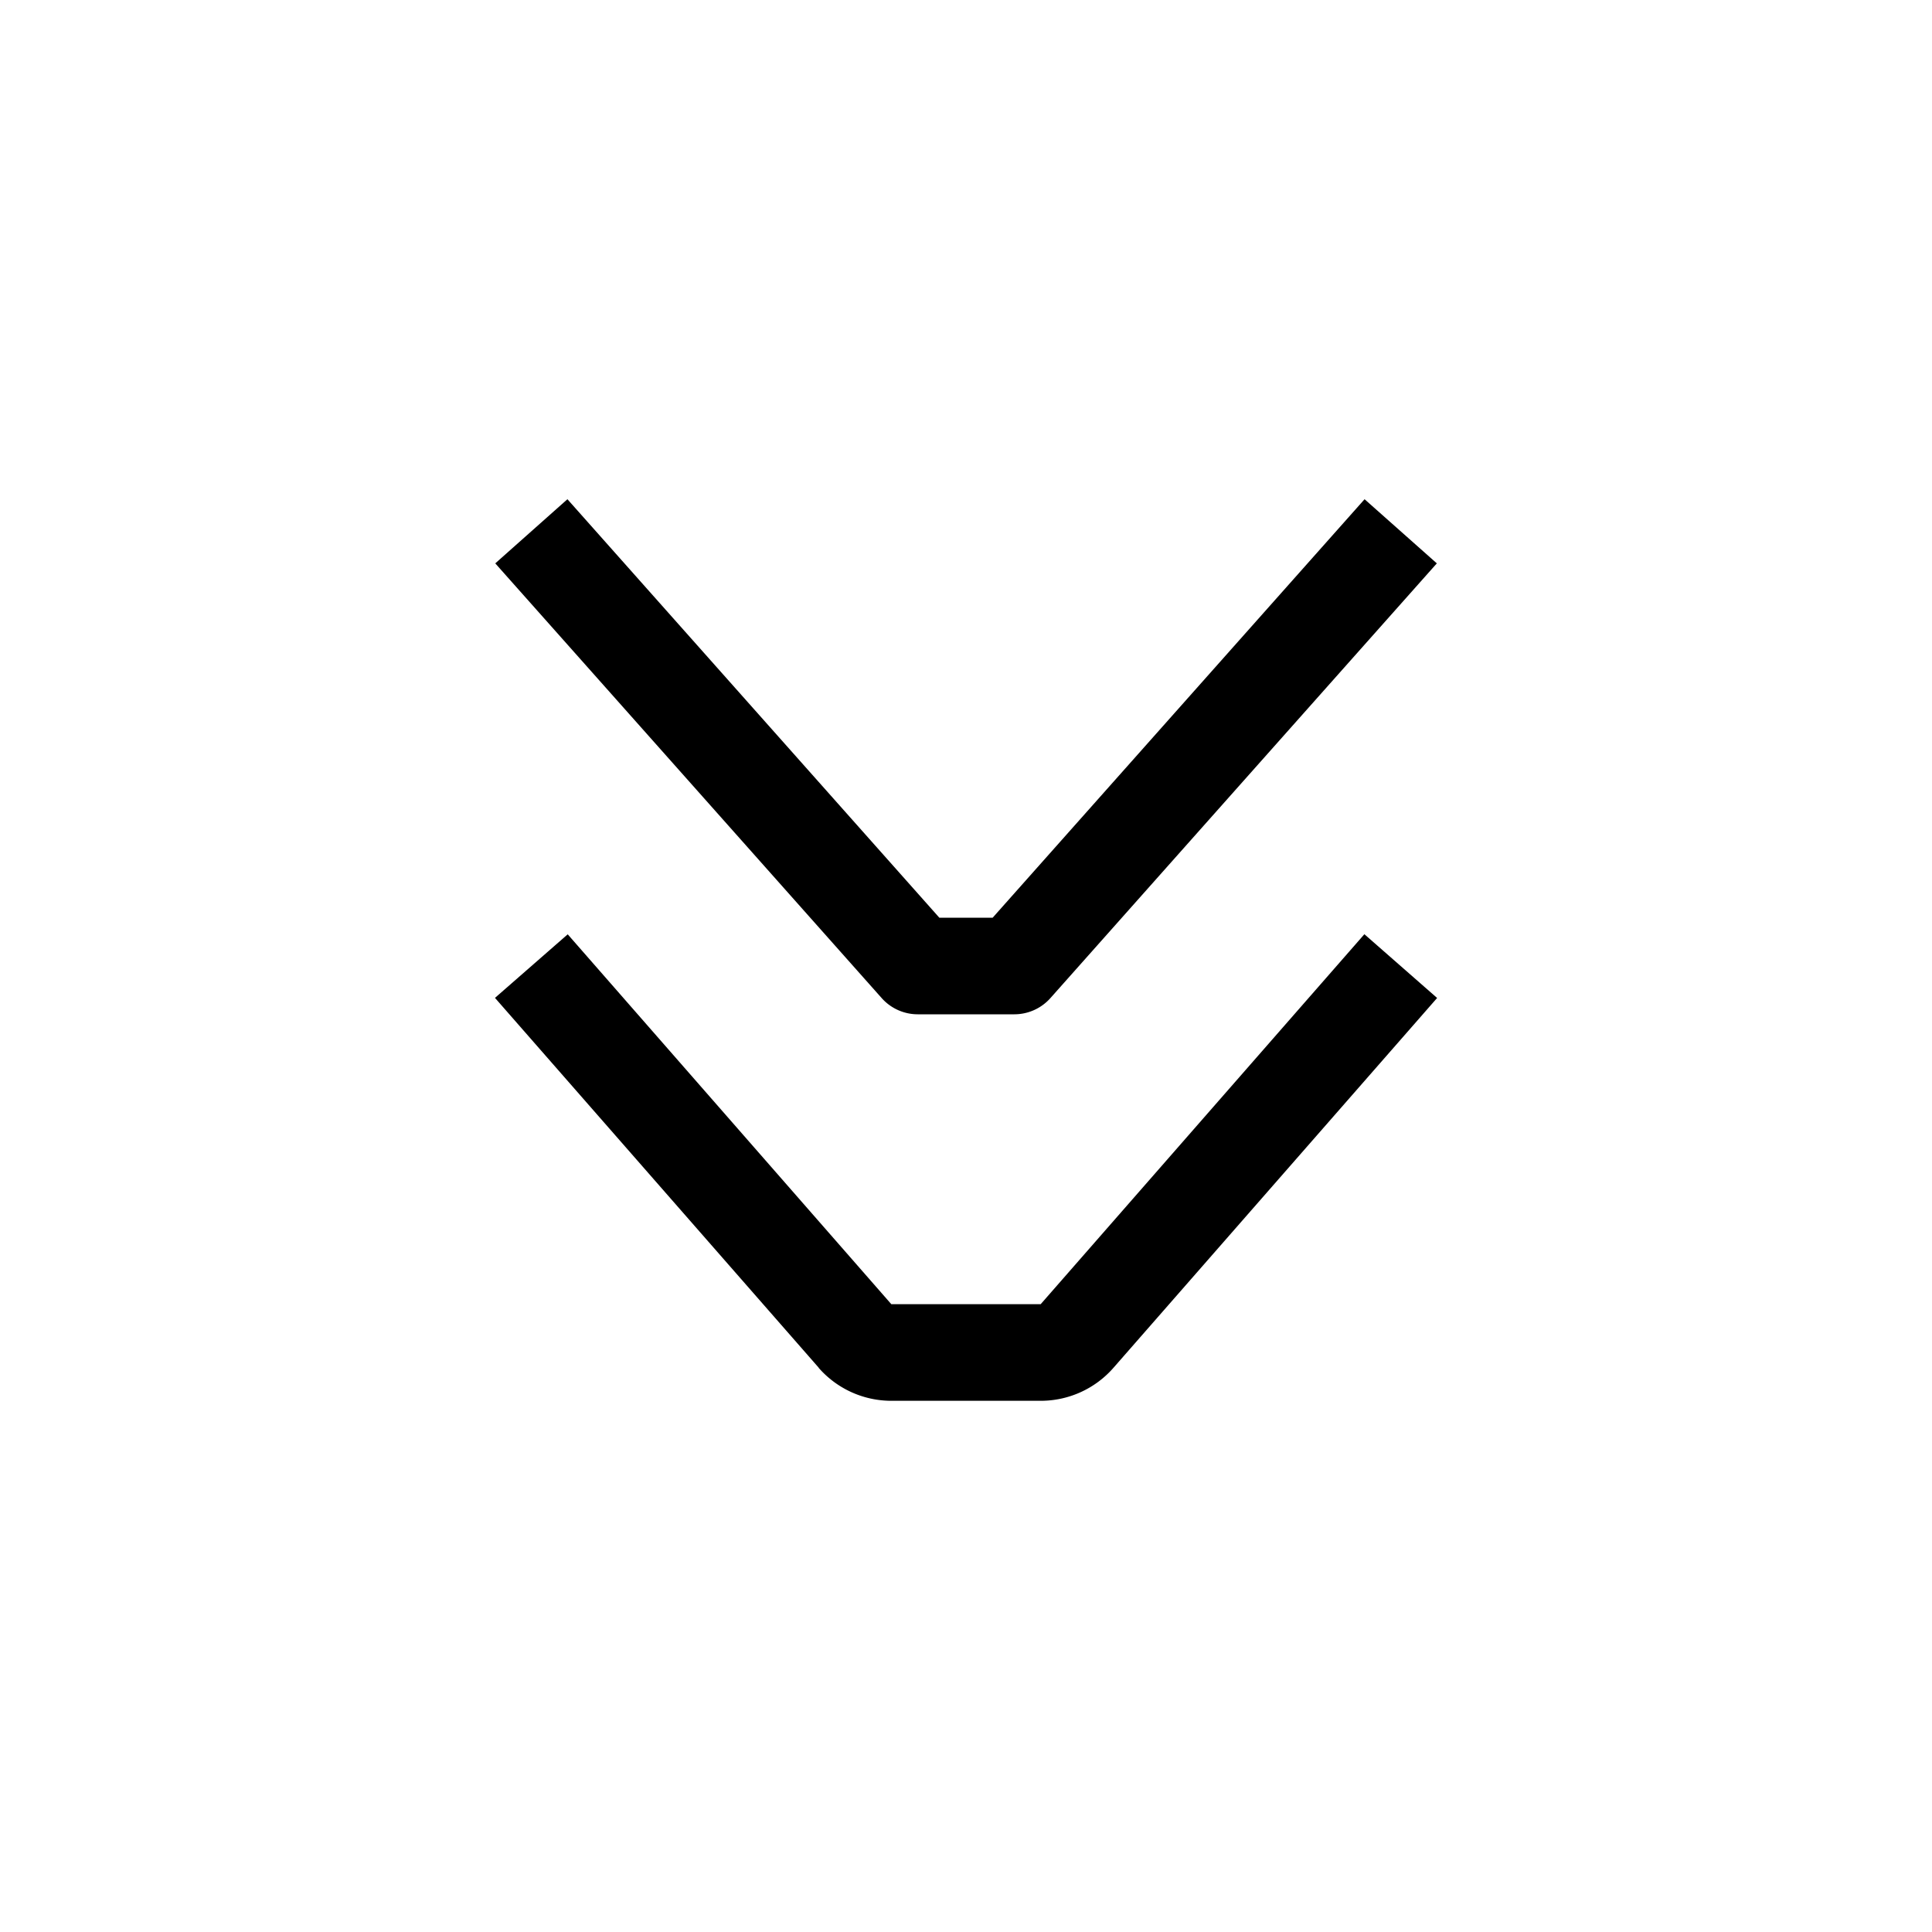 <svg xmlns="http://www.w3.org/2000/svg" width="20" height="20" viewBox="0 0 20 20"><path d="M9.127 10.332l-4-4.5.747-.664L9.724 9.5h.552l3.85-4.332.748.664-4 4.5a.5.5 0 0 1-.374.168h-1a.5.5 0 0 1-.373-.168zm-.652 3.826L5.124 10.33l.753-.658 3.35 3.829h1.546l3.351-3.83.753.66-3.351 3.829a1 1 0 0 1-.753.341H9.227a1 1 0 0 1-.752-.341z"/></svg>